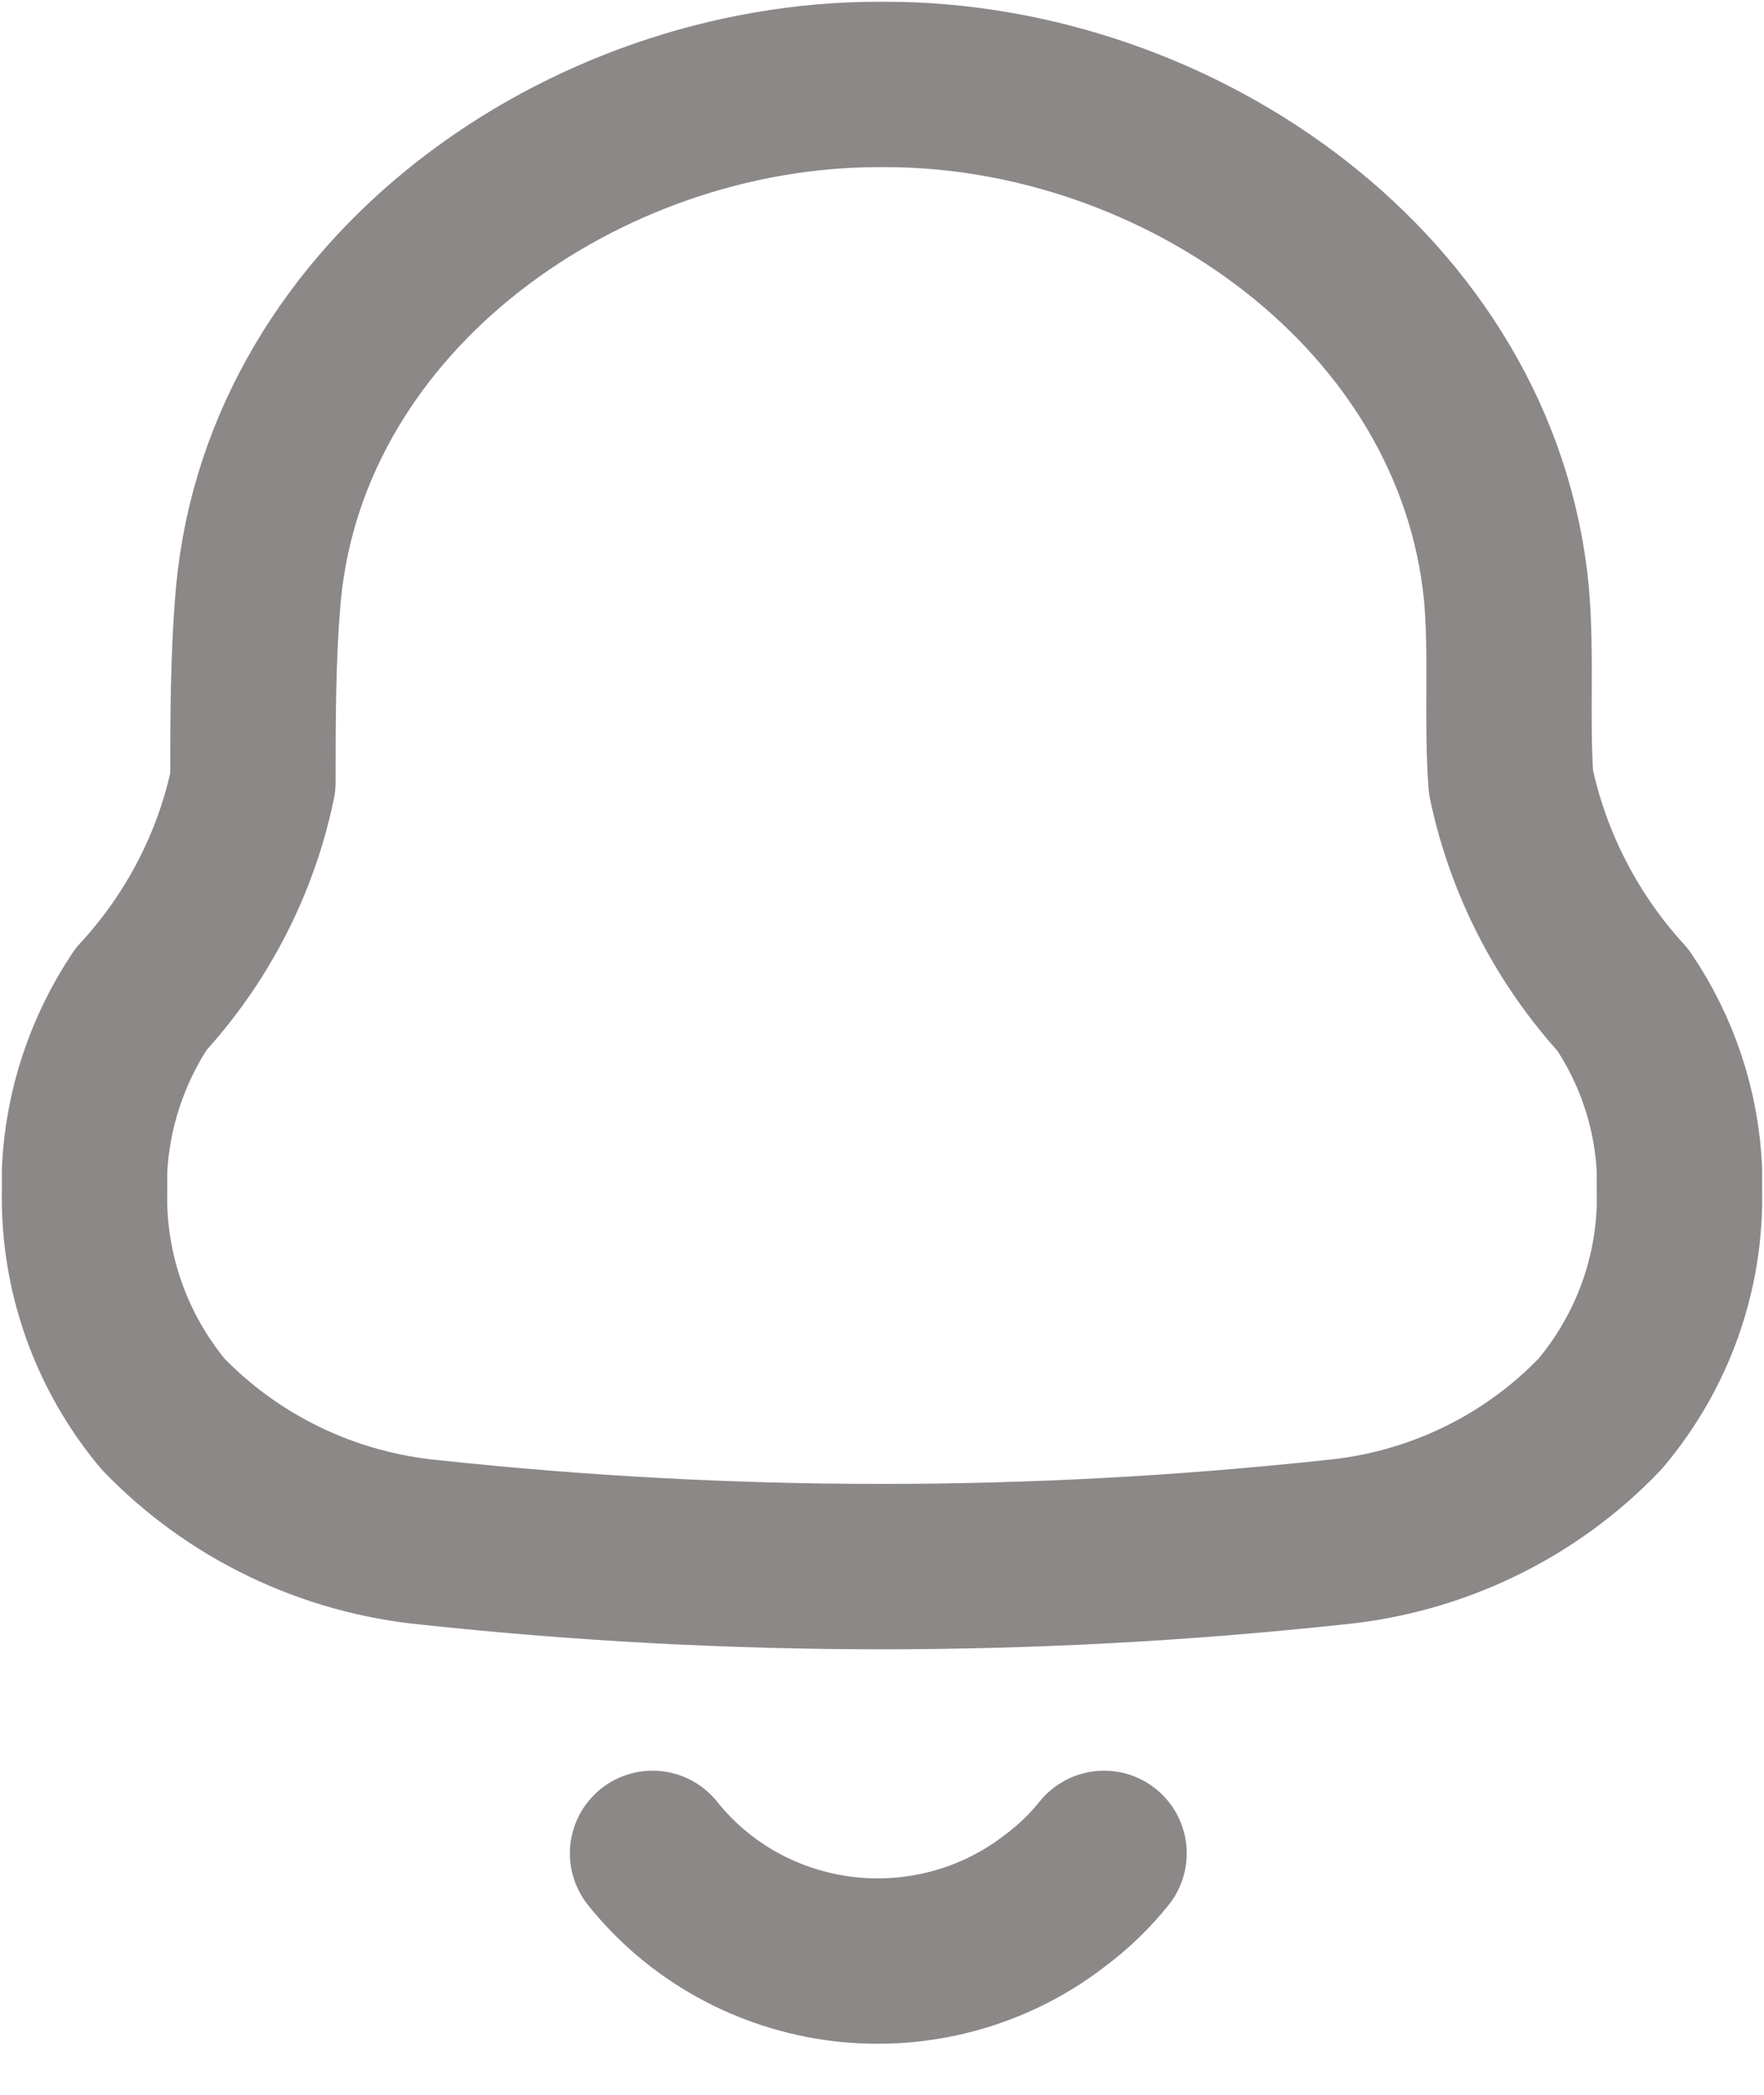 <svg width="16" height="19" viewBox="0 0 16 19" fill="none" xmlns="http://www.w3.org/2000/svg">
<path fill-rule="evenodd" clip-rule="evenodd" d="M0.767 10.797V10.611C0.794 10.06 0.971 9.525 1.279 9.063C1.791 8.508 2.142 7.828 2.294 7.094C2.294 6.527 2.294 5.952 2.344 5.385C2.6 2.654 5.3 0.766 7.967 0.766H8.033C10.7 0.766 13.4 2.654 13.664 5.385C13.713 5.952 13.664 6.527 13.705 7.094C13.86 7.83 14.21 8.512 14.721 9.071C15.031 9.529 15.208 10.062 15.233 10.611V10.789C15.251 11.53 14.996 12.252 14.514 12.823C13.878 13.49 13.014 13.905 12.087 13.99C9.367 14.282 6.624 14.282 3.904 13.99C2.978 13.902 2.115 13.487 1.477 12.823C1.003 12.252 0.751 11.534 0.767 10.797Z" stroke="#8C8888" stroke-width="1.5" stroke-linecap="round" stroke-linejoin="round"/>
<path d="M5.919 16.81C6.344 17.343 6.968 17.688 7.653 17.769C8.338 17.849 9.027 17.659 9.569 17.239C9.735 17.115 9.885 16.971 10.014 16.81" stroke="#8C8888" stroke-width="1.5" stroke-linecap="round" stroke-linejoin="round"/>
</svg>
